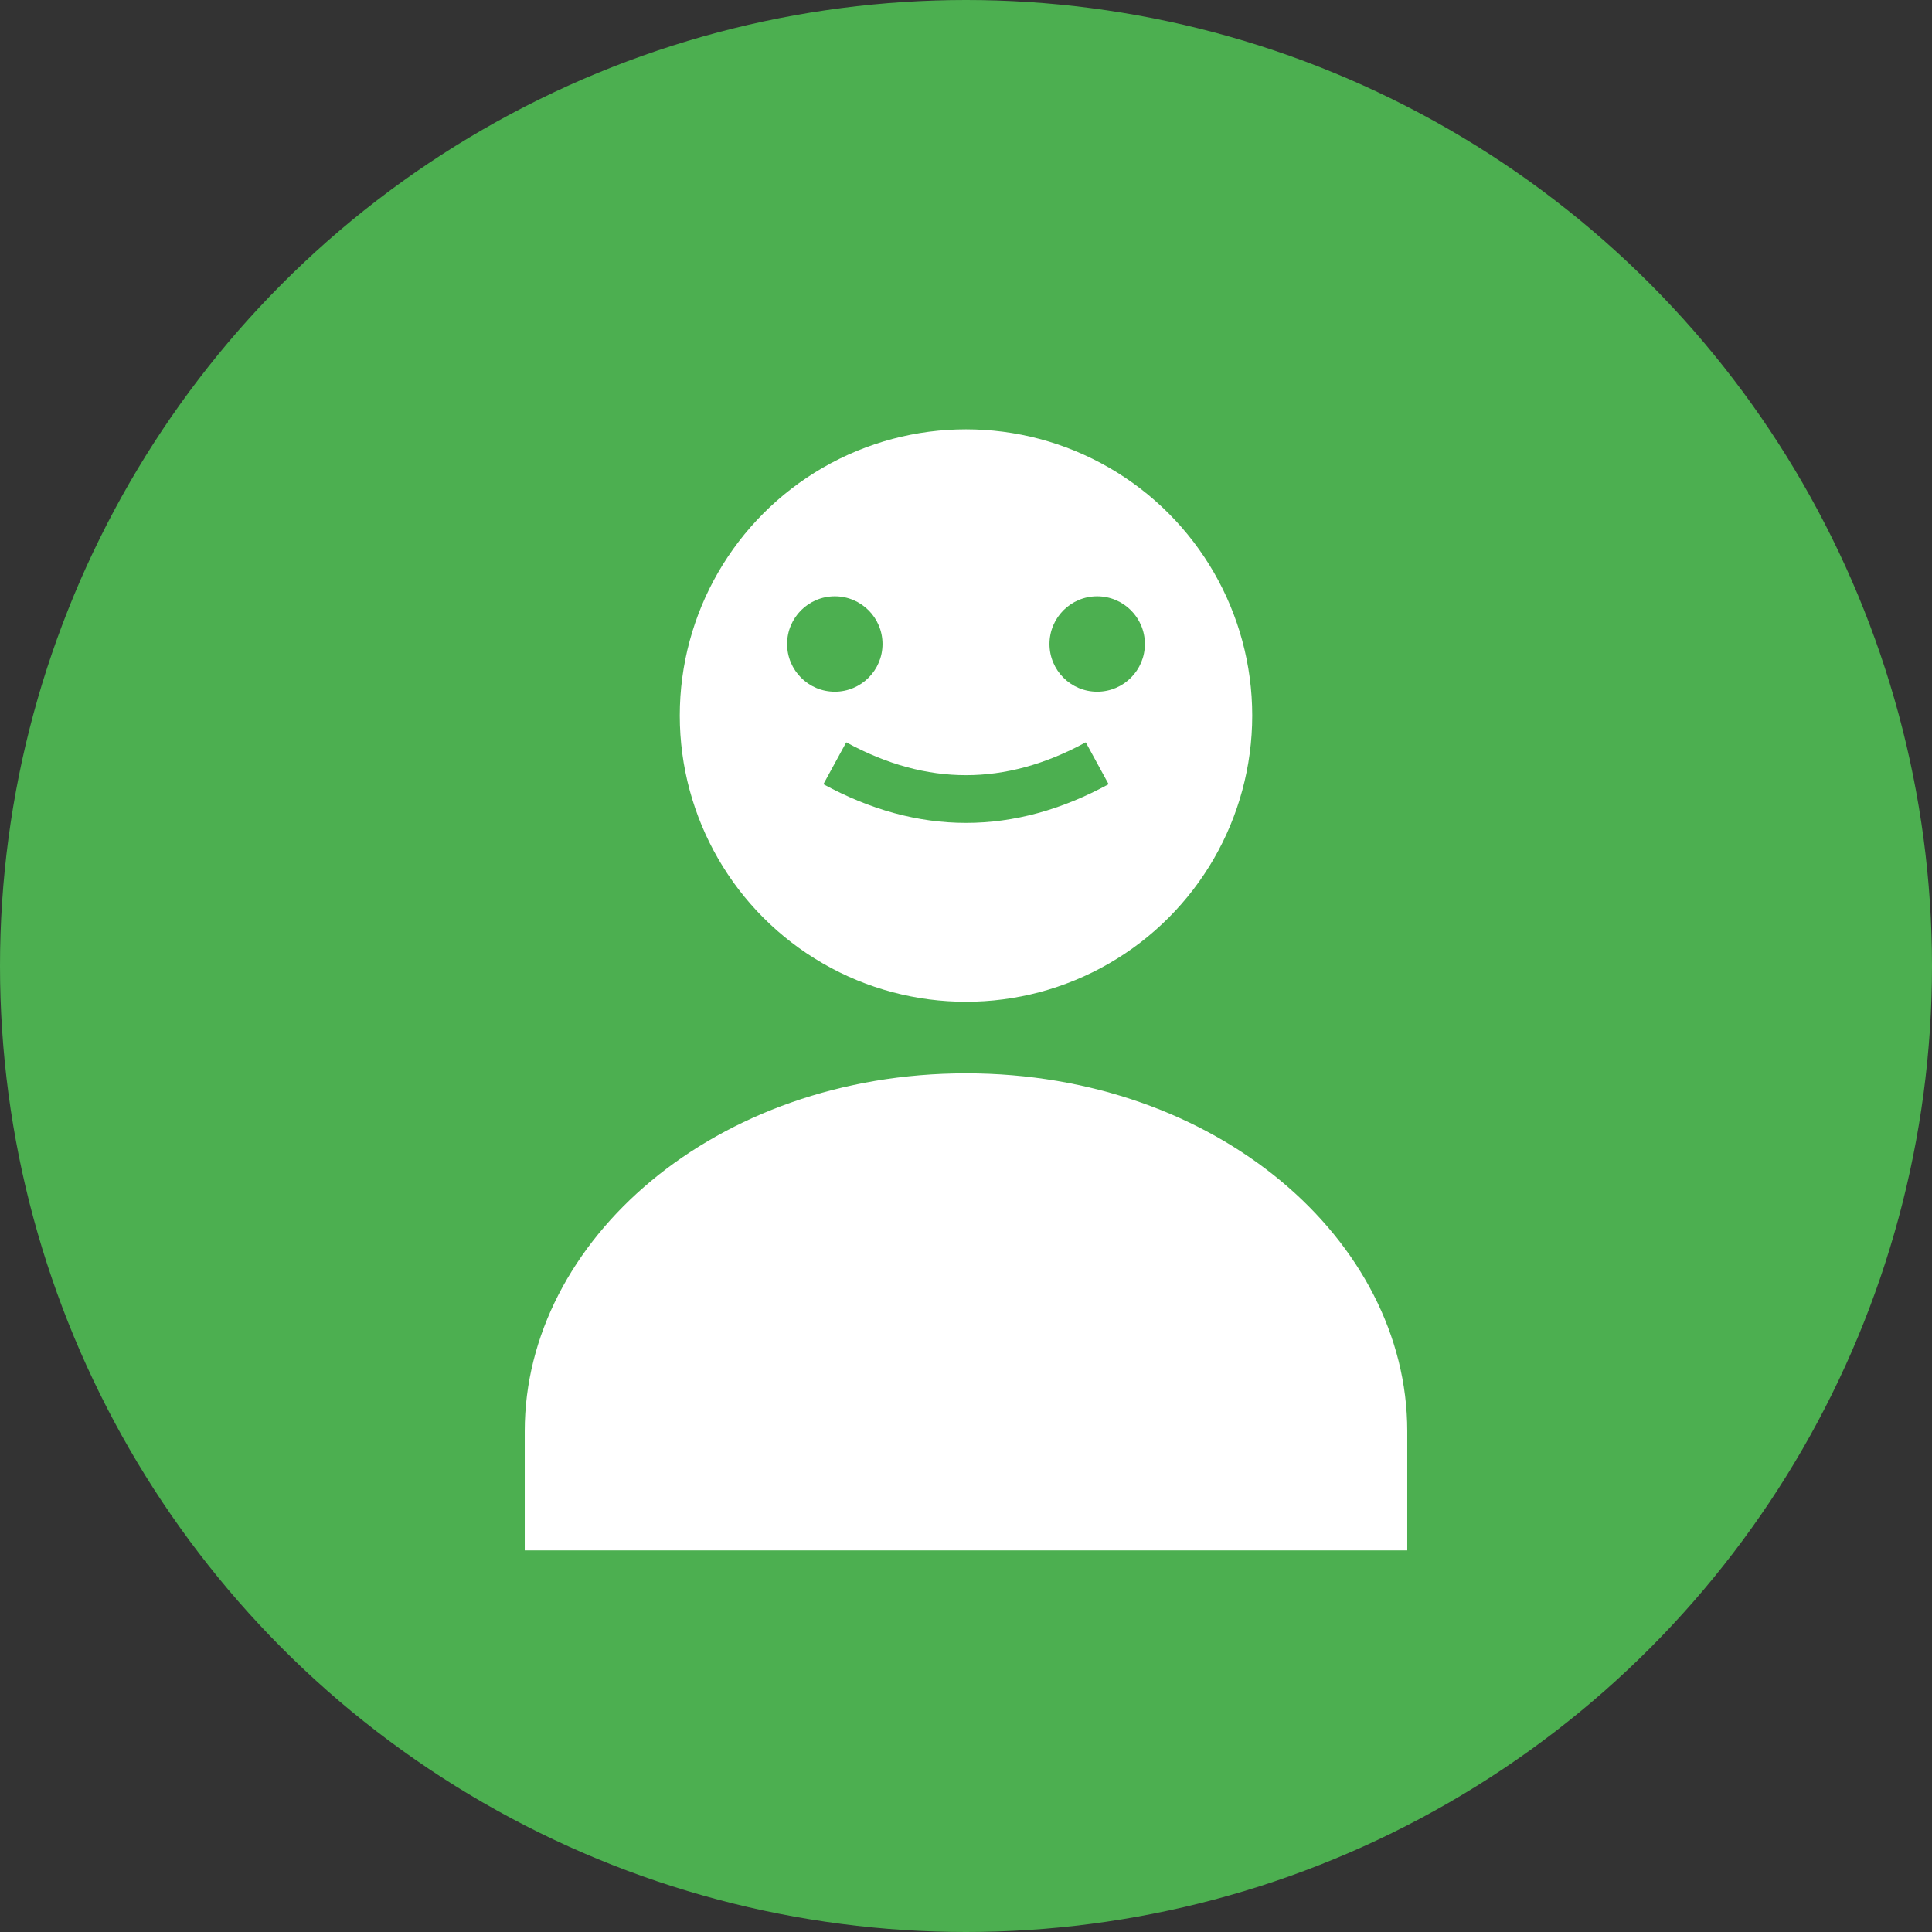 <!-- SVG图标：儿童端 -->
<svg width="81" height="81" viewBox="0 0 81 81" xmlns="http://www.w3.org/2000/svg">
  <rect x="0" y="0" width="81" height="81" fill="#333333" stroke="none"/>
  <circle cx="40.5" cy="40.5" r="40.5" fill="#4CAF50"/>
  <circle cx="40.5" cy="30" r="12" fill="white"/>
  <path d="M40.5 45 C30 45 22 52 22 60 L22 65 L59 65 L59 60 C59 52 51 45 40.5 45 Z" fill="white"/>
  <circle cx="35" cy="27" r="2" fill="#4CAF50"/>
  <circle cx="46" cy="27" r="2" fill="#4CAF50"/>
  <path d="M35 32 Q40.5 35 46 32" stroke="#4CAF50" stroke-width="2" fill="none"/>
</svg>